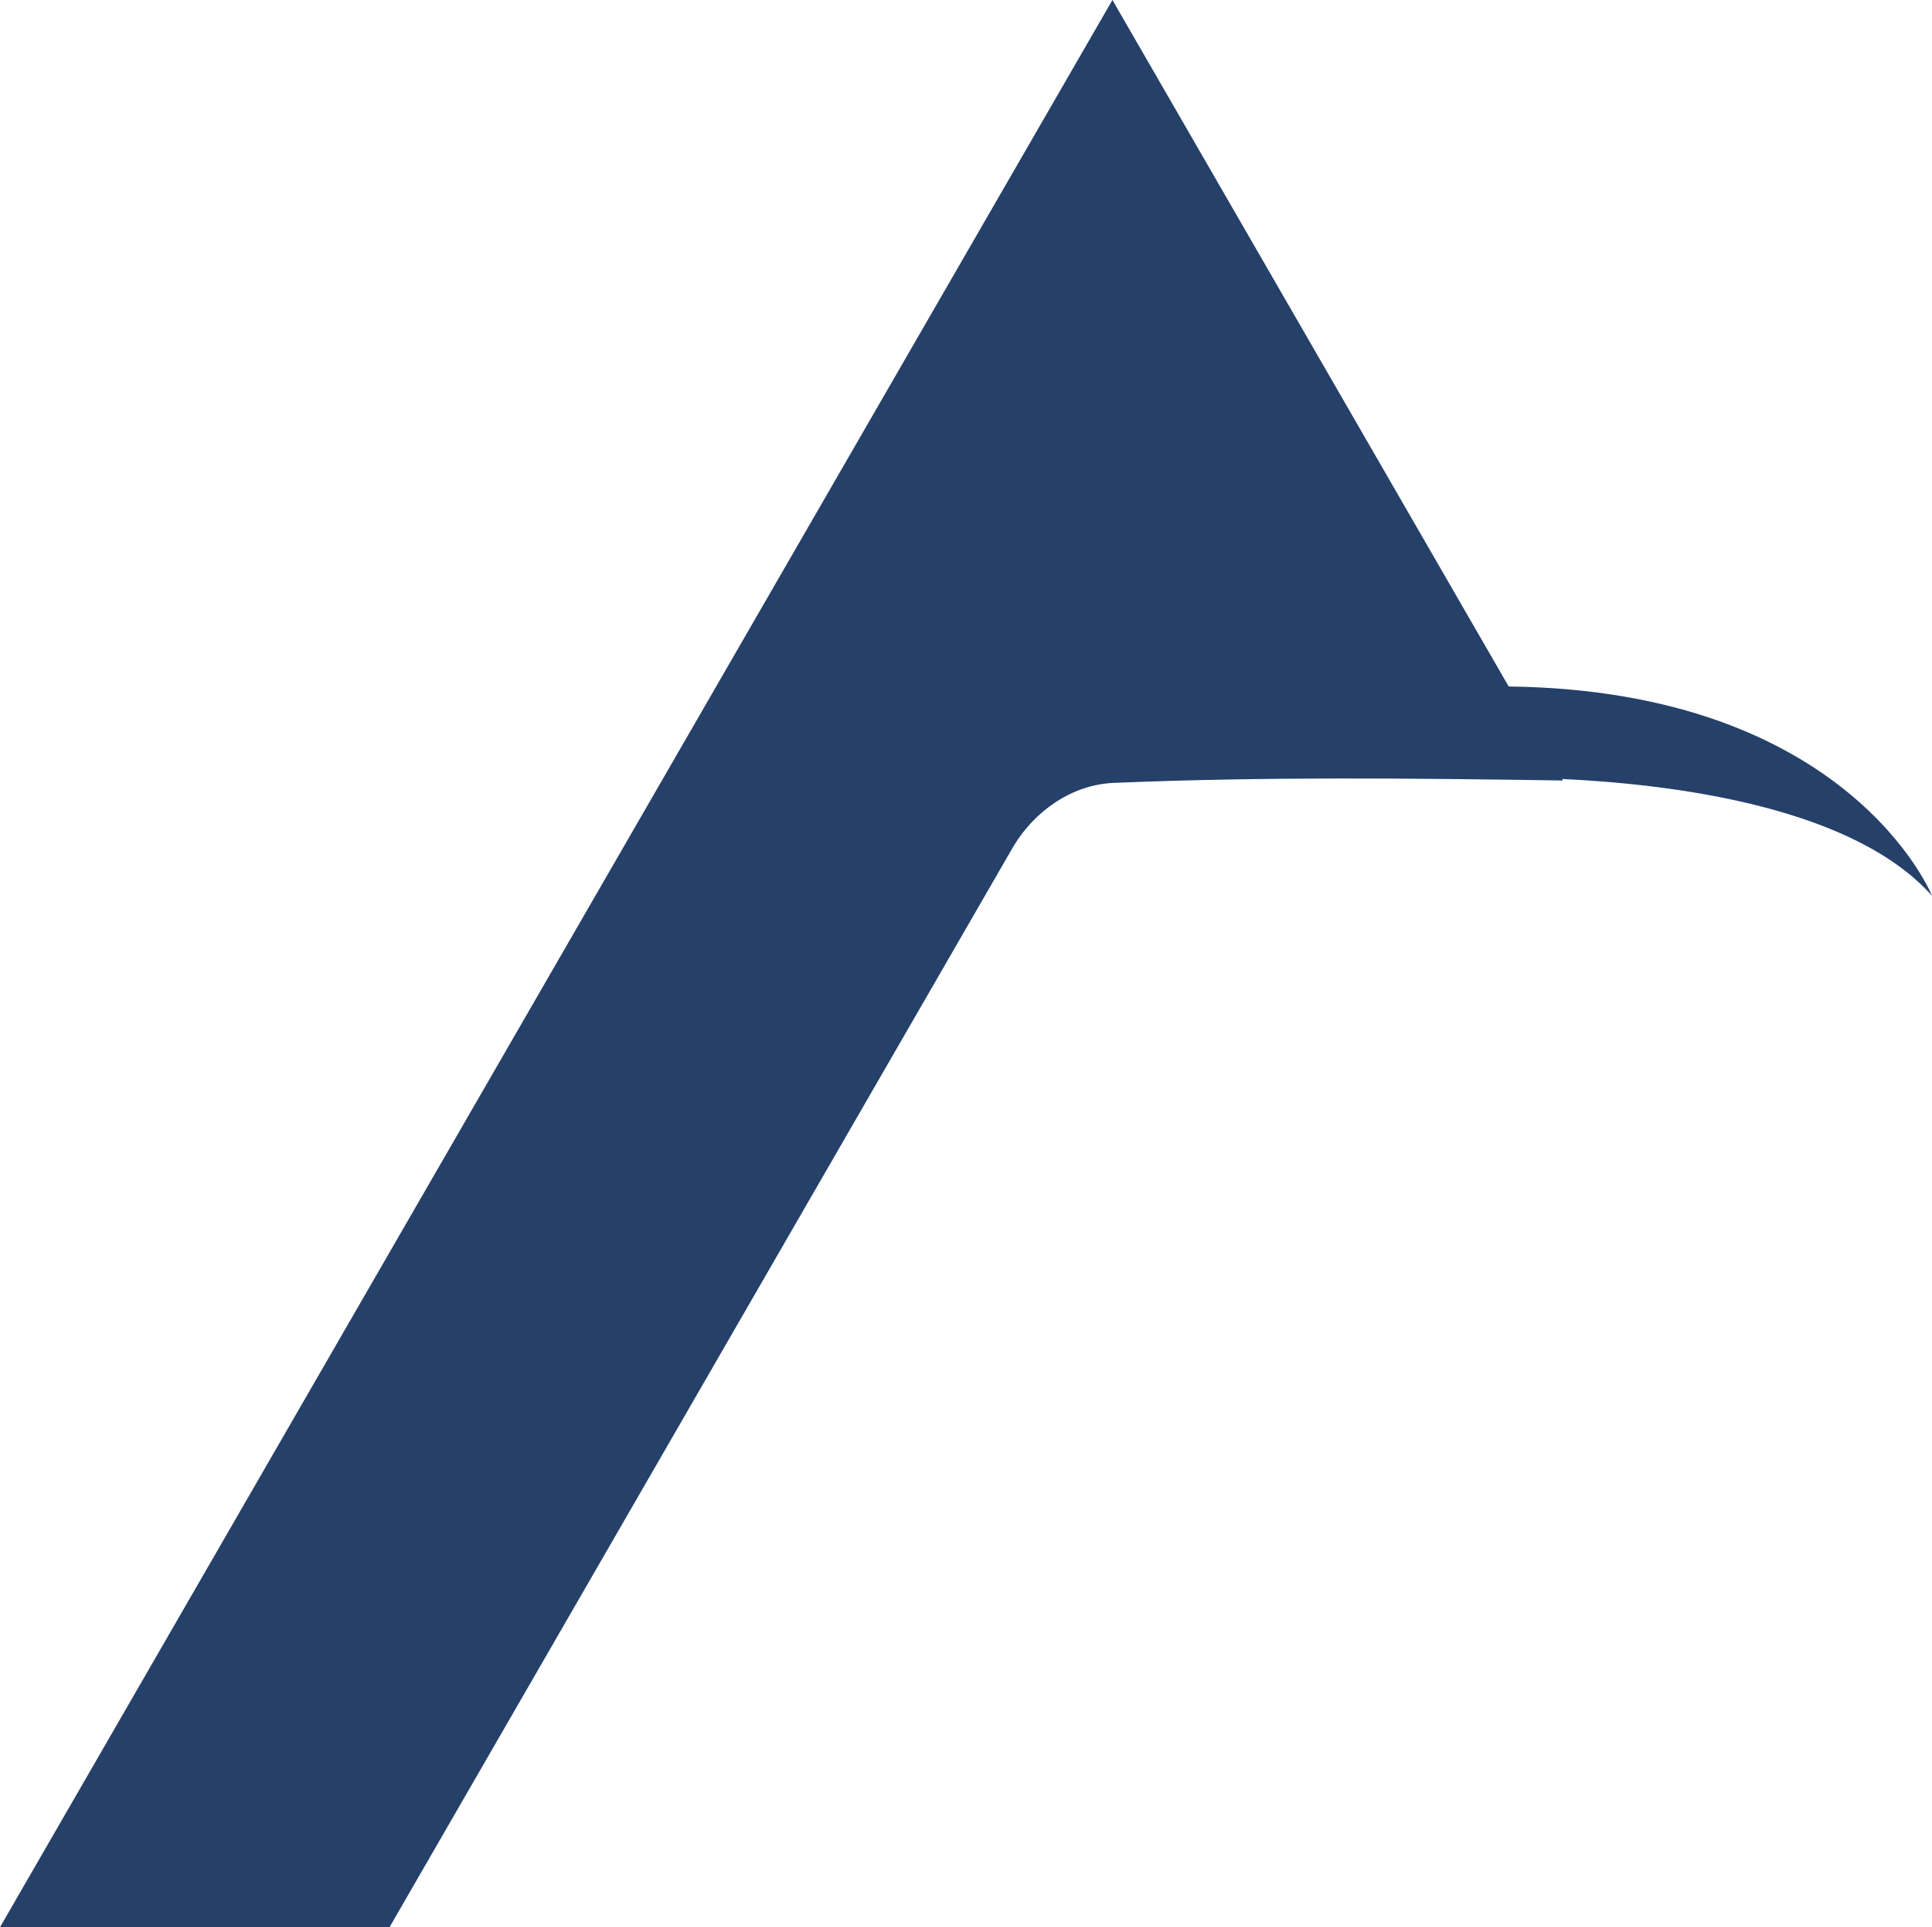 <svg version="1.1" id="图层_1" x="0px" y="0px" width="164.99px" height="164.547px" viewBox="0 0 164.99 164.547" enable-background="new 0 0 164.99 164.547" xml:space="preserve" xmlns="http://www.w3.org/2000/svg" xmlns:xlink="http://www.w3.org/1999/xlink" xmlns:xml="http://www.w3.org/XML/1998/namespace">
  <path fill="#254069" d="M164.99,76.48c0,0-7.025-17.512-36.15-17.868L95,0L0,164.547h33.264l53.298-92.313
	c1.816-3.006,4.994-5.241,8.535-5.39c12.771-0.535,25.579-0.4,38.377-0.205l-0.076-0.131
	C143.381,66.983,158.313,68.996,164.99,76.48z" class="color c1"/>
</svg>